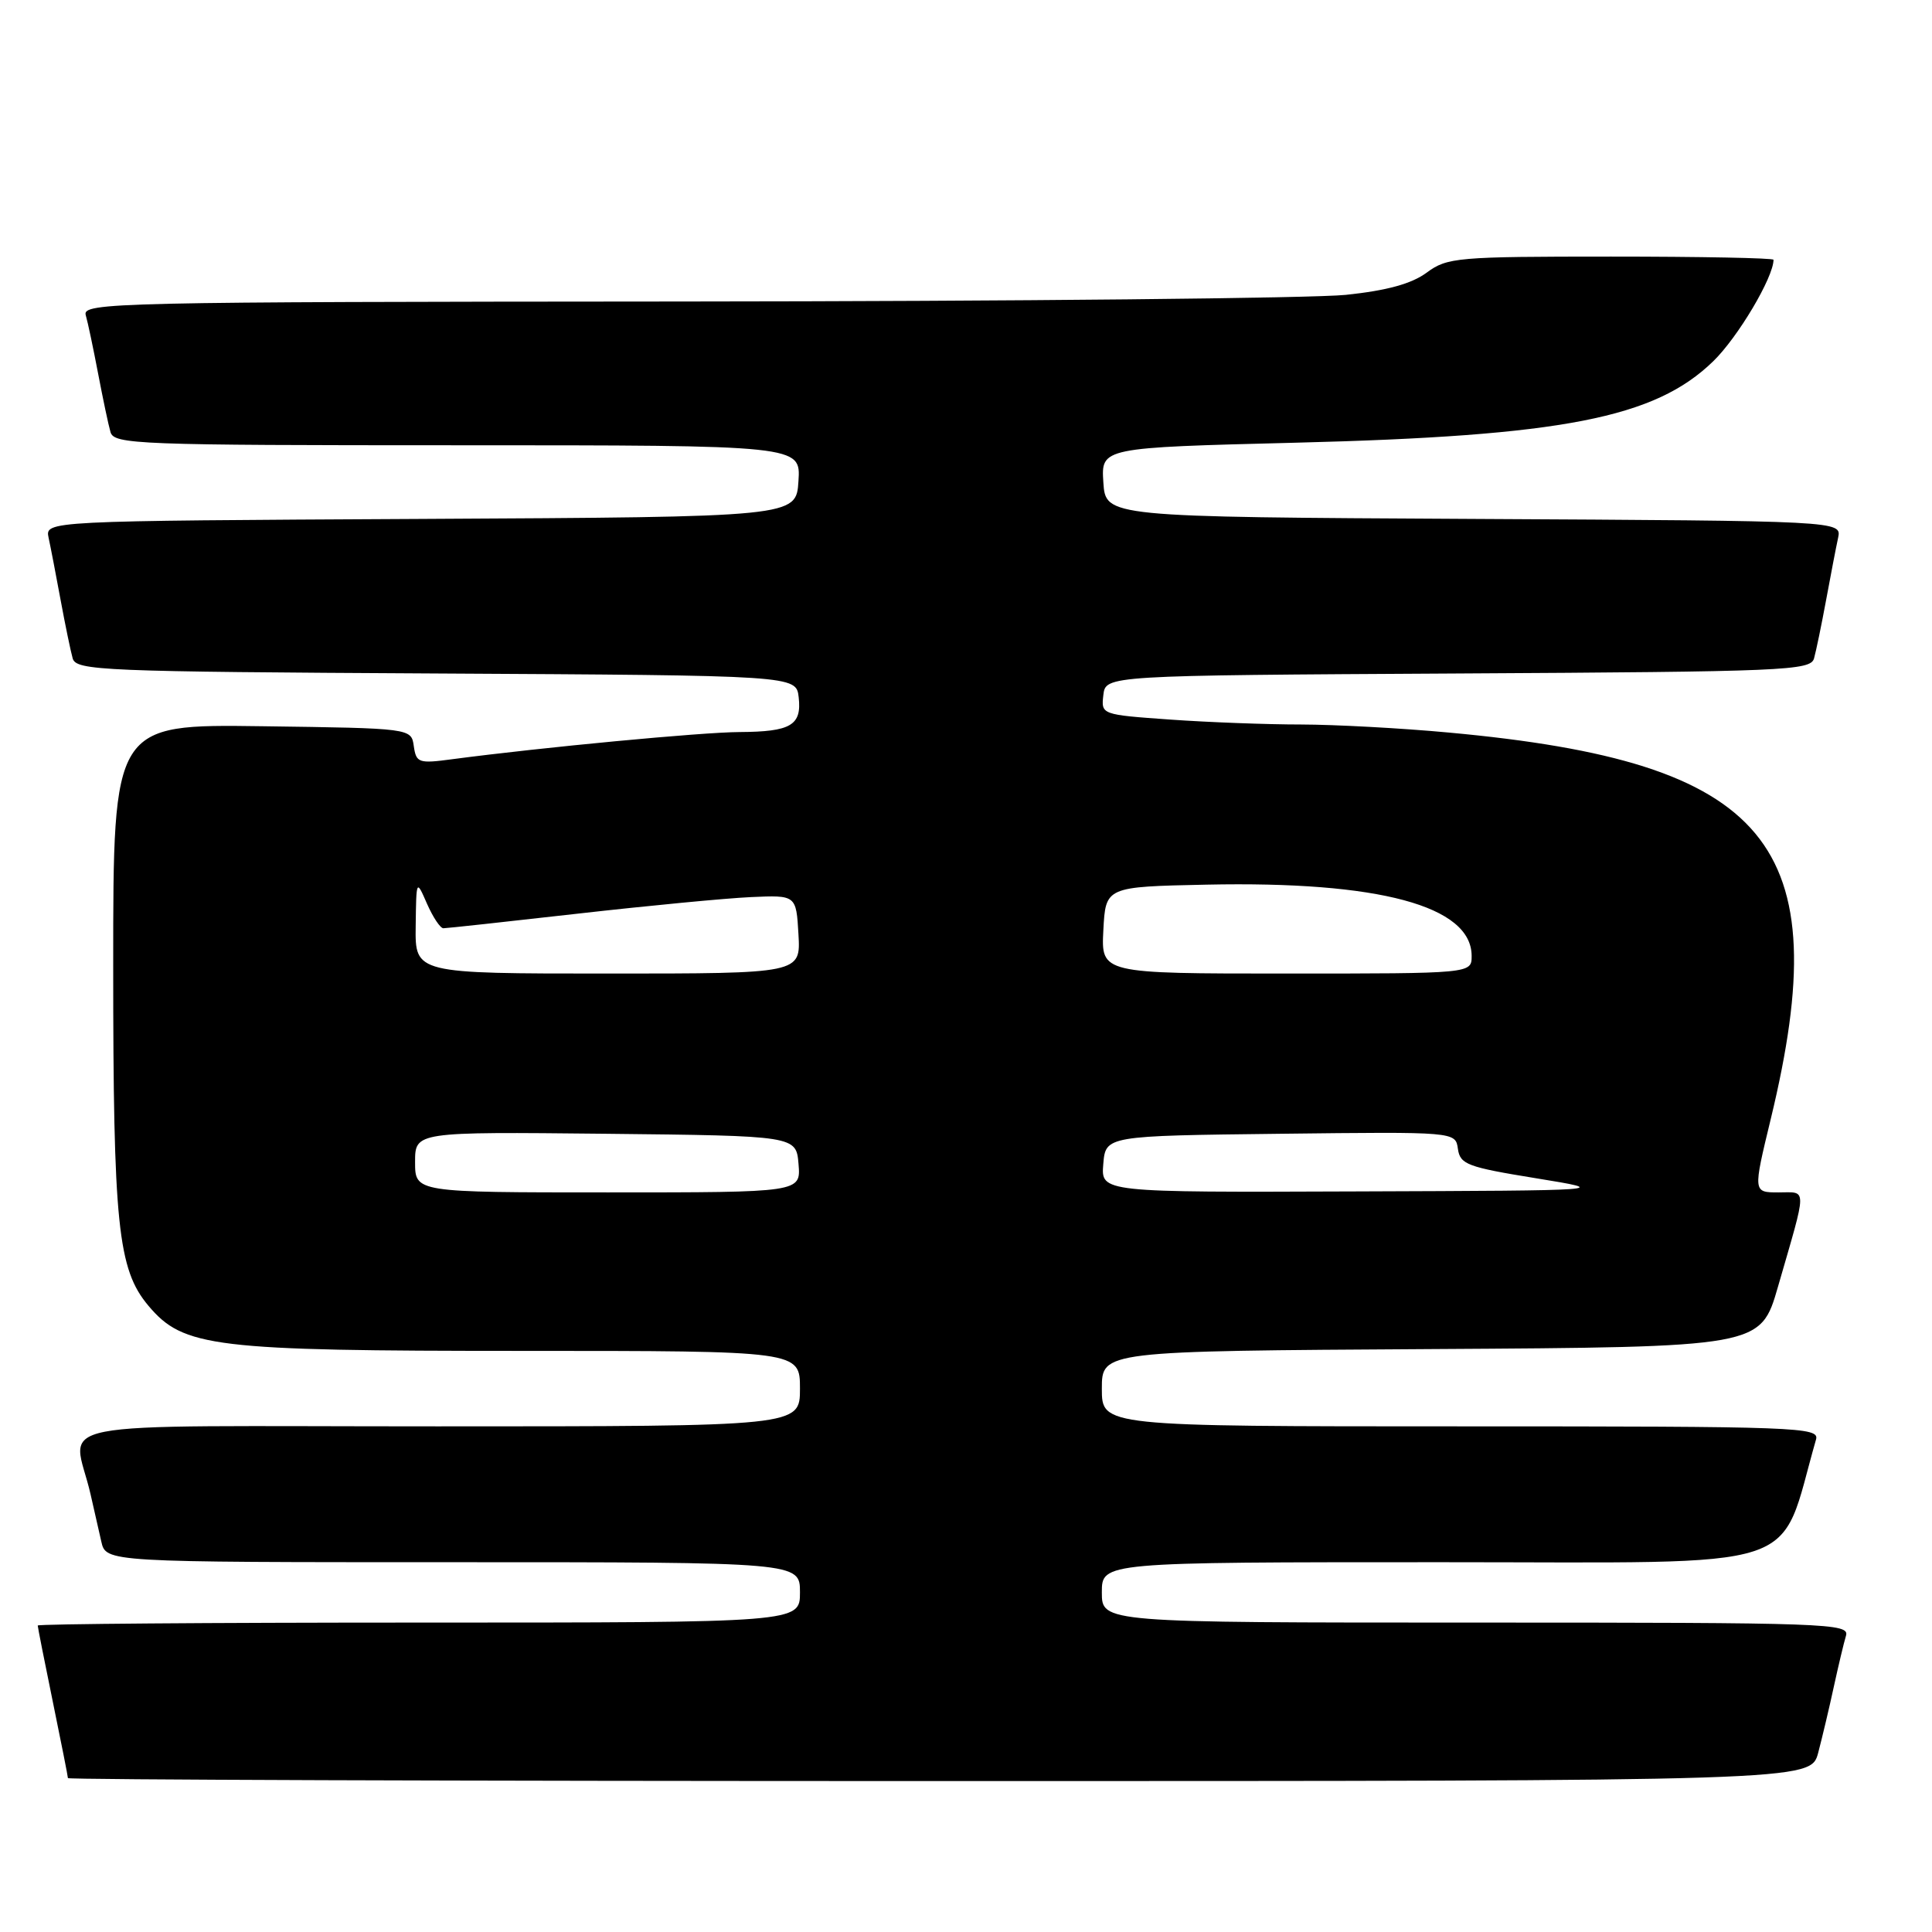 <?xml version="1.0" encoding="UTF-8" standalone="no"?>
<!DOCTYPE svg PUBLIC "-//W3C//DTD SVG 1.1//EN" "http://www.w3.org/Graphics/SVG/1.1/DTD/svg11.dtd" >
<svg xmlns="http://www.w3.org/2000/svg" xmlns:xlink="http://www.w3.org/1999/xlink" version="1.1" viewBox="0 0 256 256">
 <g >
 <path fill="currentColor"
d=" M 240.92 232.25 C 241.46 230.19 242.40 226.25 242.99 223.50 C 243.59 220.75 244.31 217.71 244.60 216.75 C 245.10 215.10 242.31 215.00 195.57 215.00 C 146.00 215.00 146.00 215.00 146.00 211.00 C 146.00 207.00 146.00 207.00 190.96 207.00 C 240.25 207.00 235.52 208.55 240.63 190.75 C 241.11 189.10 238.39 189.00 193.57 189.00 C 146.00 189.00 146.00 189.00 146.00 184.01 C 146.00 179.02 146.00 179.02 189.64 178.76 C 233.28 178.50 233.28 178.50 235.59 170.50 C 239.50 156.97 239.50 158.00 235.66 158.00 C 232.28 158.00 232.28 158.00 234.64 148.25 C 243.47 111.73 234.52 100.98 192.00 97.07 C 185.68 96.48 176.86 96.01 172.40 96.00 C 167.95 96.00 160.16 95.71 155.10 95.35 C 145.92 94.70 145.90 94.69 146.20 92.10 C 146.50 89.50 146.50 89.50 193.19 89.24 C 236.56 89.00 239.91 88.86 240.37 87.24 C 240.64 86.28 241.36 82.80 241.97 79.50 C 242.58 76.20 243.29 72.49 243.56 71.26 C 244.03 69.02 244.03 69.02 195.27 68.76 C 146.50 68.50 146.50 68.50 146.20 63.91 C 145.90 59.31 145.90 59.31 171.70 58.66 C 207.07 57.77 219.27 55.39 227.00 47.88 C 230.27 44.71 235.00 36.75 235.00 34.42 C 235.00 34.19 225.31 34.00 213.46 34.00 C 193.07 34.00 191.77 34.11 189.05 36.12 C 187.05 37.60 183.79 38.50 178.34 39.07 C 174.03 39.52 134.58 39.92 90.68 39.95 C 15.16 40.00 10.89 40.09 11.36 41.75 C 11.64 42.71 12.37 46.20 13.00 49.50 C 13.63 52.80 14.36 56.29 14.64 57.25 C 15.10 58.88 18.16 59.00 60.62 59.00 C 106.11 59.00 106.11 59.00 105.80 63.75 C 105.50 68.50 105.50 68.50 55.73 68.76 C 5.97 69.02 5.97 69.02 6.44 71.26 C 6.71 72.49 7.42 76.20 8.03 79.50 C 8.64 82.80 9.36 86.28 9.63 87.24 C 10.09 88.86 13.49 89.00 57.81 89.24 C 105.50 89.50 105.50 89.50 105.83 92.39 C 106.25 96.11 104.80 96.96 98.00 97.00 C 93.01 97.02 71.80 99.03 59.92 100.60 C 55.47 101.20 55.15 101.08 54.83 98.87 C 54.50 96.50 54.50 96.50 34.75 96.23 C 15.00 95.96 15.00 95.96 15.00 127.93 C 15.00 162.27 15.61 168.20 19.66 173.01 C 24.30 178.53 28.22 179.00 69.18 179.00 C 106.00 179.00 106.00 179.00 106.00 184.00 C 106.00 189.00 106.00 189.00 57.98 189.00 C 4.04 189.00 9.69 187.89 12.00 198.00 C 12.44 199.93 13.08 202.74 13.42 204.25 C 14.04 207.00 14.04 207.00 60.02 207.00 C 106.00 207.00 106.00 207.00 106.00 211.00 C 106.00 215.00 106.00 215.00 55.50 215.00 C 27.72 215.00 5.00 215.18 5.00 215.39 C 5.00 215.60 5.90 220.15 7.00 225.50 C 8.10 230.85 9.00 235.40 9.00 235.61 C 9.00 235.82 60.96 236.00 124.46 236.00 C 239.92 236.00 239.92 236.00 240.92 232.25 Z  M 55.00 153.98 C 55.00 149.97 55.00 149.97 80.25 150.23 C 105.50 150.50 105.50 150.50 105.81 154.25 C 106.12 158.00 106.12 158.00 80.56 158.00 C 55.00 158.00 55.00 158.00 55.00 153.98 Z  M 146.19 154.25 C 146.50 150.50 146.50 150.50 169.68 150.23 C 192.86 149.96 192.86 149.96 193.18 152.23 C 193.47 154.29 194.44 154.65 203.50 156.12 C 213.50 157.75 213.50 157.75 179.69 157.87 C 145.88 158.00 145.88 158.00 146.19 154.25 Z  M 55.08 122.75 C 55.16 116.50 55.16 116.50 56.58 119.75 C 57.37 121.54 58.34 123.00 58.75 123.00 C 59.17 123.00 67.15 122.13 76.50 121.07 C 85.85 120.01 96.20 119.02 99.50 118.87 C 105.50 118.60 105.50 118.60 105.80 123.80 C 106.10 129.00 106.10 129.00 80.55 129.00 C 55.00 129.00 55.00 129.00 55.08 122.75 Z  M 146.20 123.25 C 146.50 117.50 146.50 117.50 159.88 117.22 C 182.74 116.74 195.00 120.04 195.00 126.67 C 195.00 129.00 195.00 129.00 170.45 129.00 C 145.90 129.00 145.90 129.00 146.20 123.25 Z "/>
</g>
</svg>